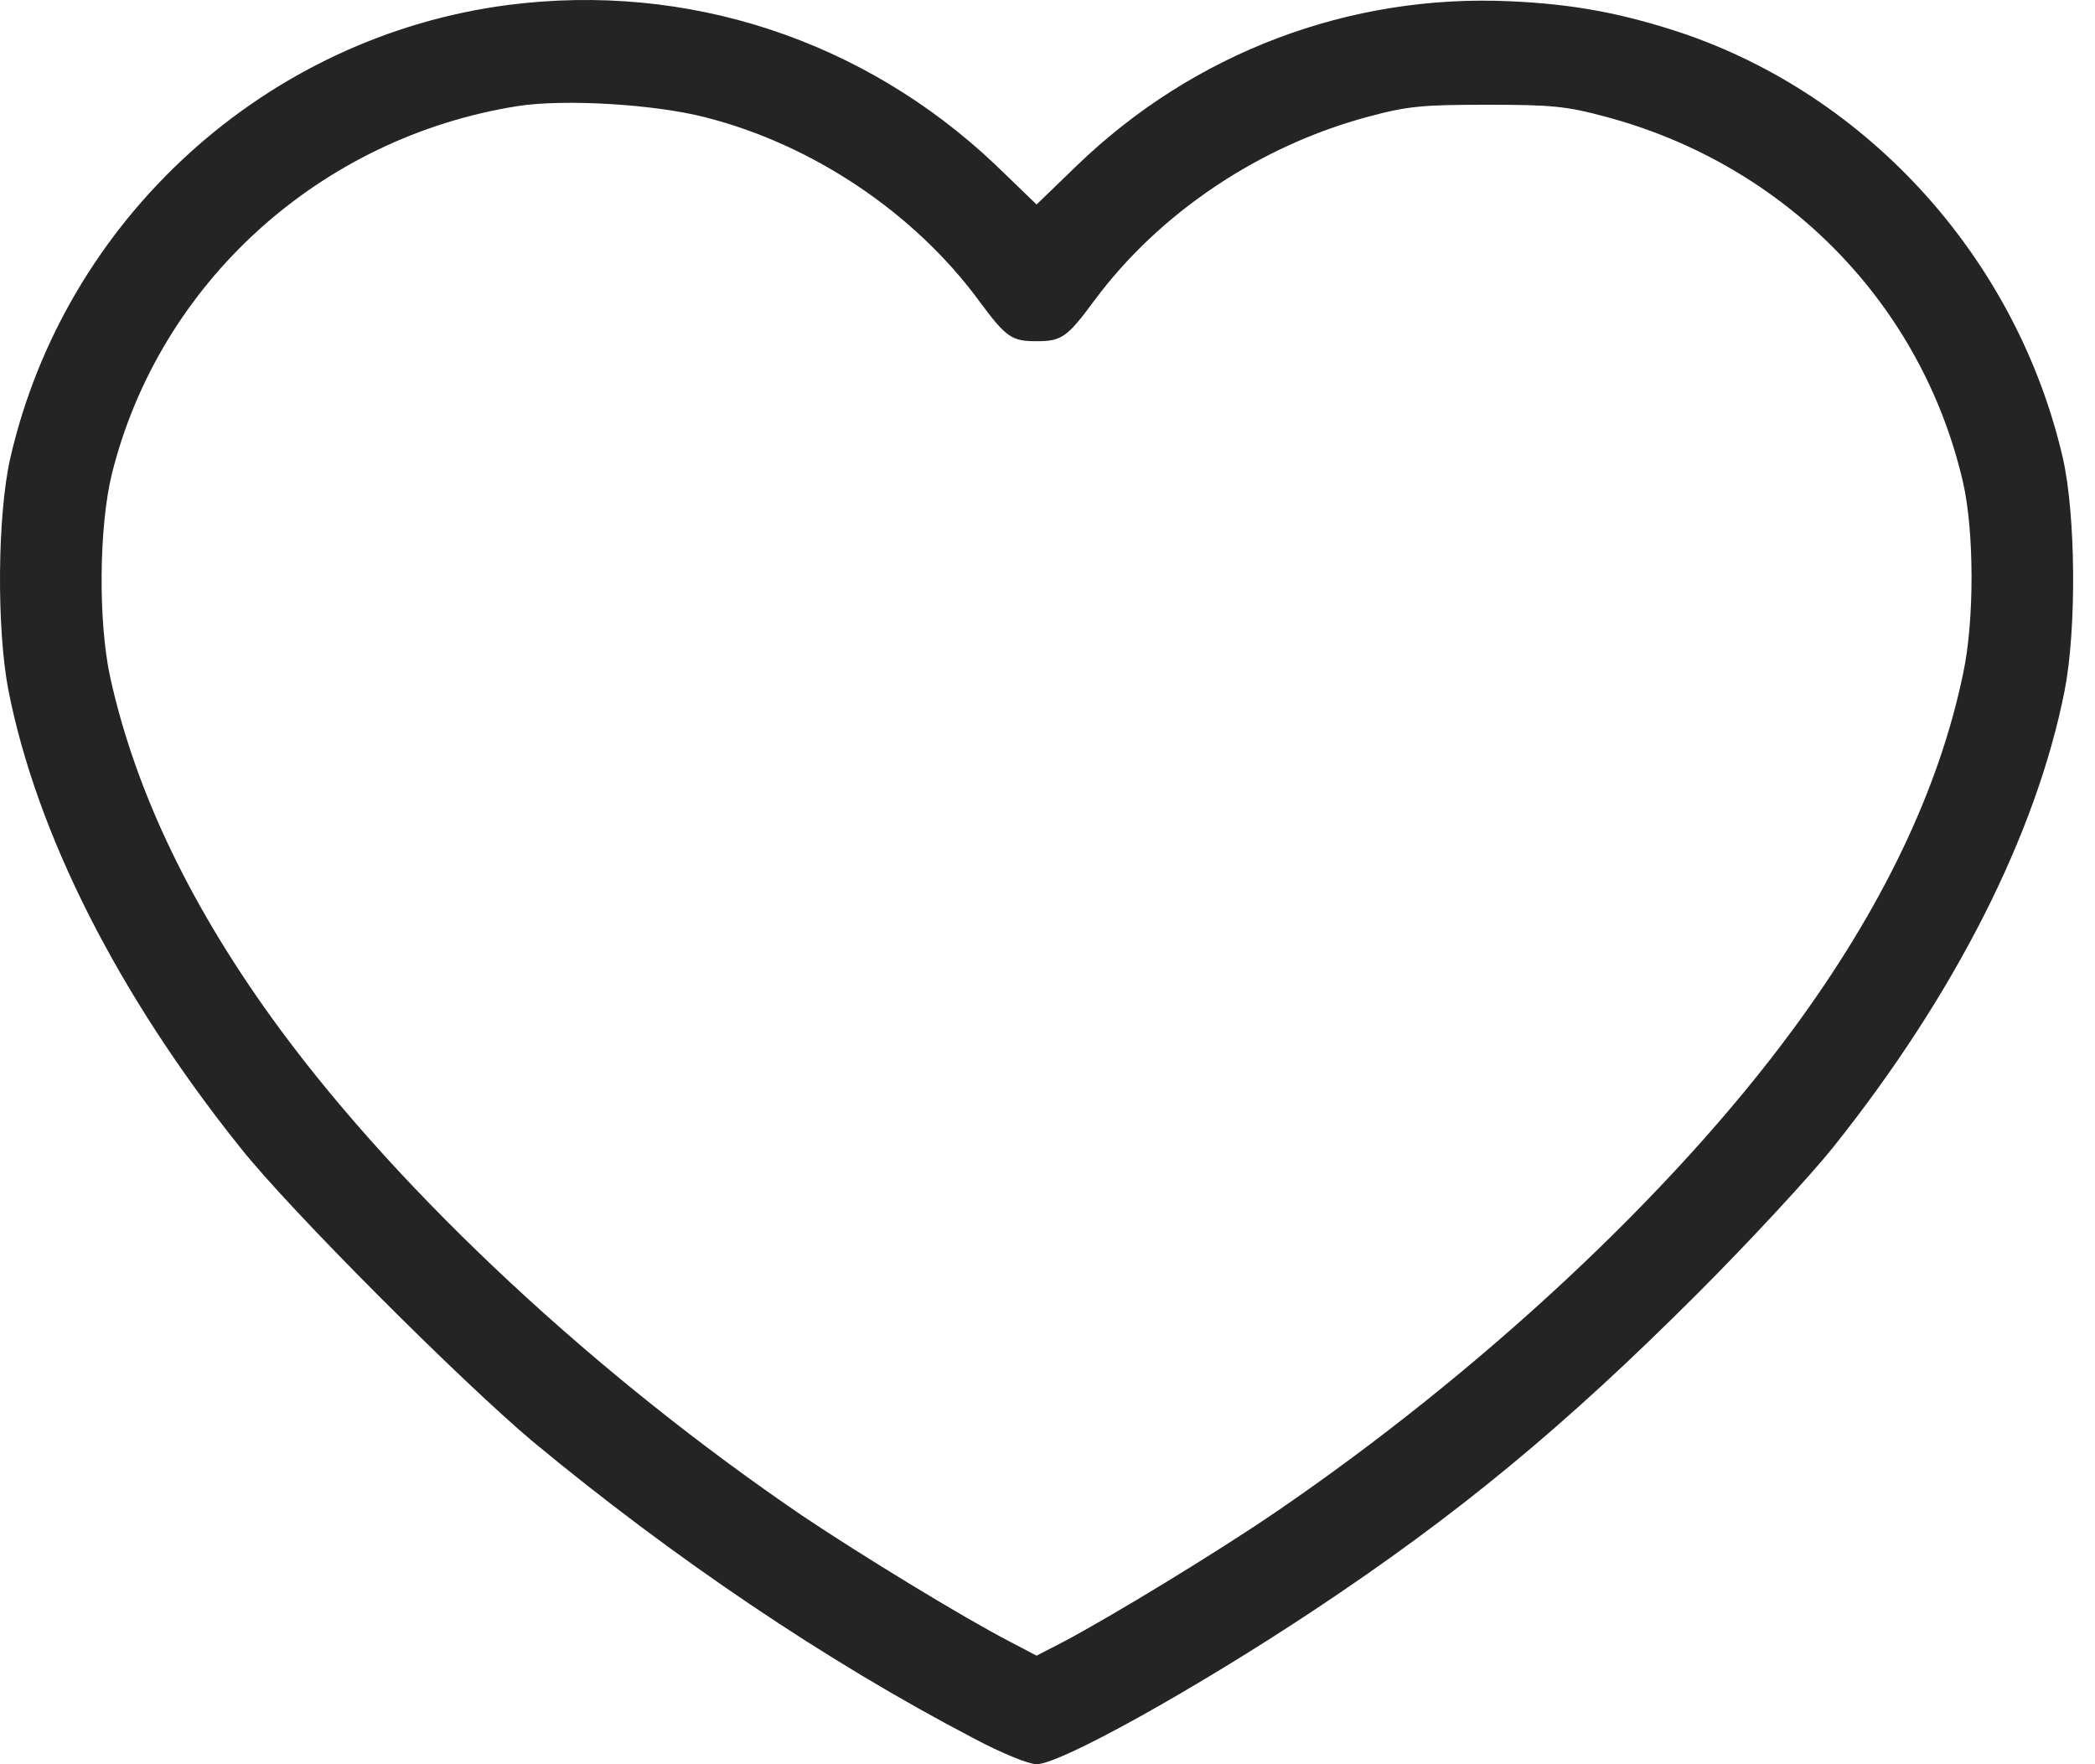 <svg width="38" height="32" viewBox="0 0 38 32" fill="none" xmlns="http://www.w3.org/2000/svg">
<path d="M9.218 0.09C4.82 0.66 1.184 3.969 0.187 8.308C-0.048 9.339 -0.064 11.4 0.153 12.522C0.664 15.119 2.139 18.043 4.359 20.816C5.255 21.947 8.363 25.055 9.67 26.152C12.209 28.255 14.982 30.132 17.662 31.531C18.165 31.799 18.659 32 18.802 32C19.229 32 21.667 30.643 23.828 29.21C26.442 27.476 28.386 25.868 30.79 23.463C31.737 22.517 32.843 21.319 33.245 20.816C35.456 18.051 36.939 15.119 37.45 12.522C37.668 11.4 37.651 9.339 37.417 8.308C36.587 4.714 33.906 1.732 30.463 0.584C29.416 0.241 28.536 0.073 27.389 0.023C24.482 -0.111 21.659 0.953 19.539 2.997L18.802 3.709L18.056 2.989C15.669 0.727 12.477 -0.329 9.218 0.09ZM12.787 2.126C14.739 2.62 16.582 3.86 17.755 5.452C18.249 6.122 18.349 6.189 18.802 6.189C19.254 6.189 19.355 6.122 19.849 5.452C21.022 3.868 22.84 2.645 24.817 2.117C25.529 1.925 25.797 1.9 26.97 1.9C28.143 1.9 28.411 1.925 29.123 2.117C32.39 2.989 34.861 5.519 35.607 8.752C35.808 9.632 35.816 11.249 35.607 12.221C35.171 14.323 34.133 16.485 32.516 18.68C30.312 21.671 26.844 24.896 23.141 27.426C22.061 28.163 20.159 29.319 19.288 29.78L18.802 30.031L18.324 29.78C17.478 29.344 15.602 28.197 14.554 27.493C10.835 24.963 7.316 21.696 5.088 18.68C3.488 16.51 2.457 14.374 1.996 12.271C1.779 11.257 1.795 9.548 2.03 8.593C2.893 5.133 5.8 2.494 9.385 1.925C10.232 1.791 11.874 1.891 12.787 2.126Z" fill="#242424"/>
</svg>
